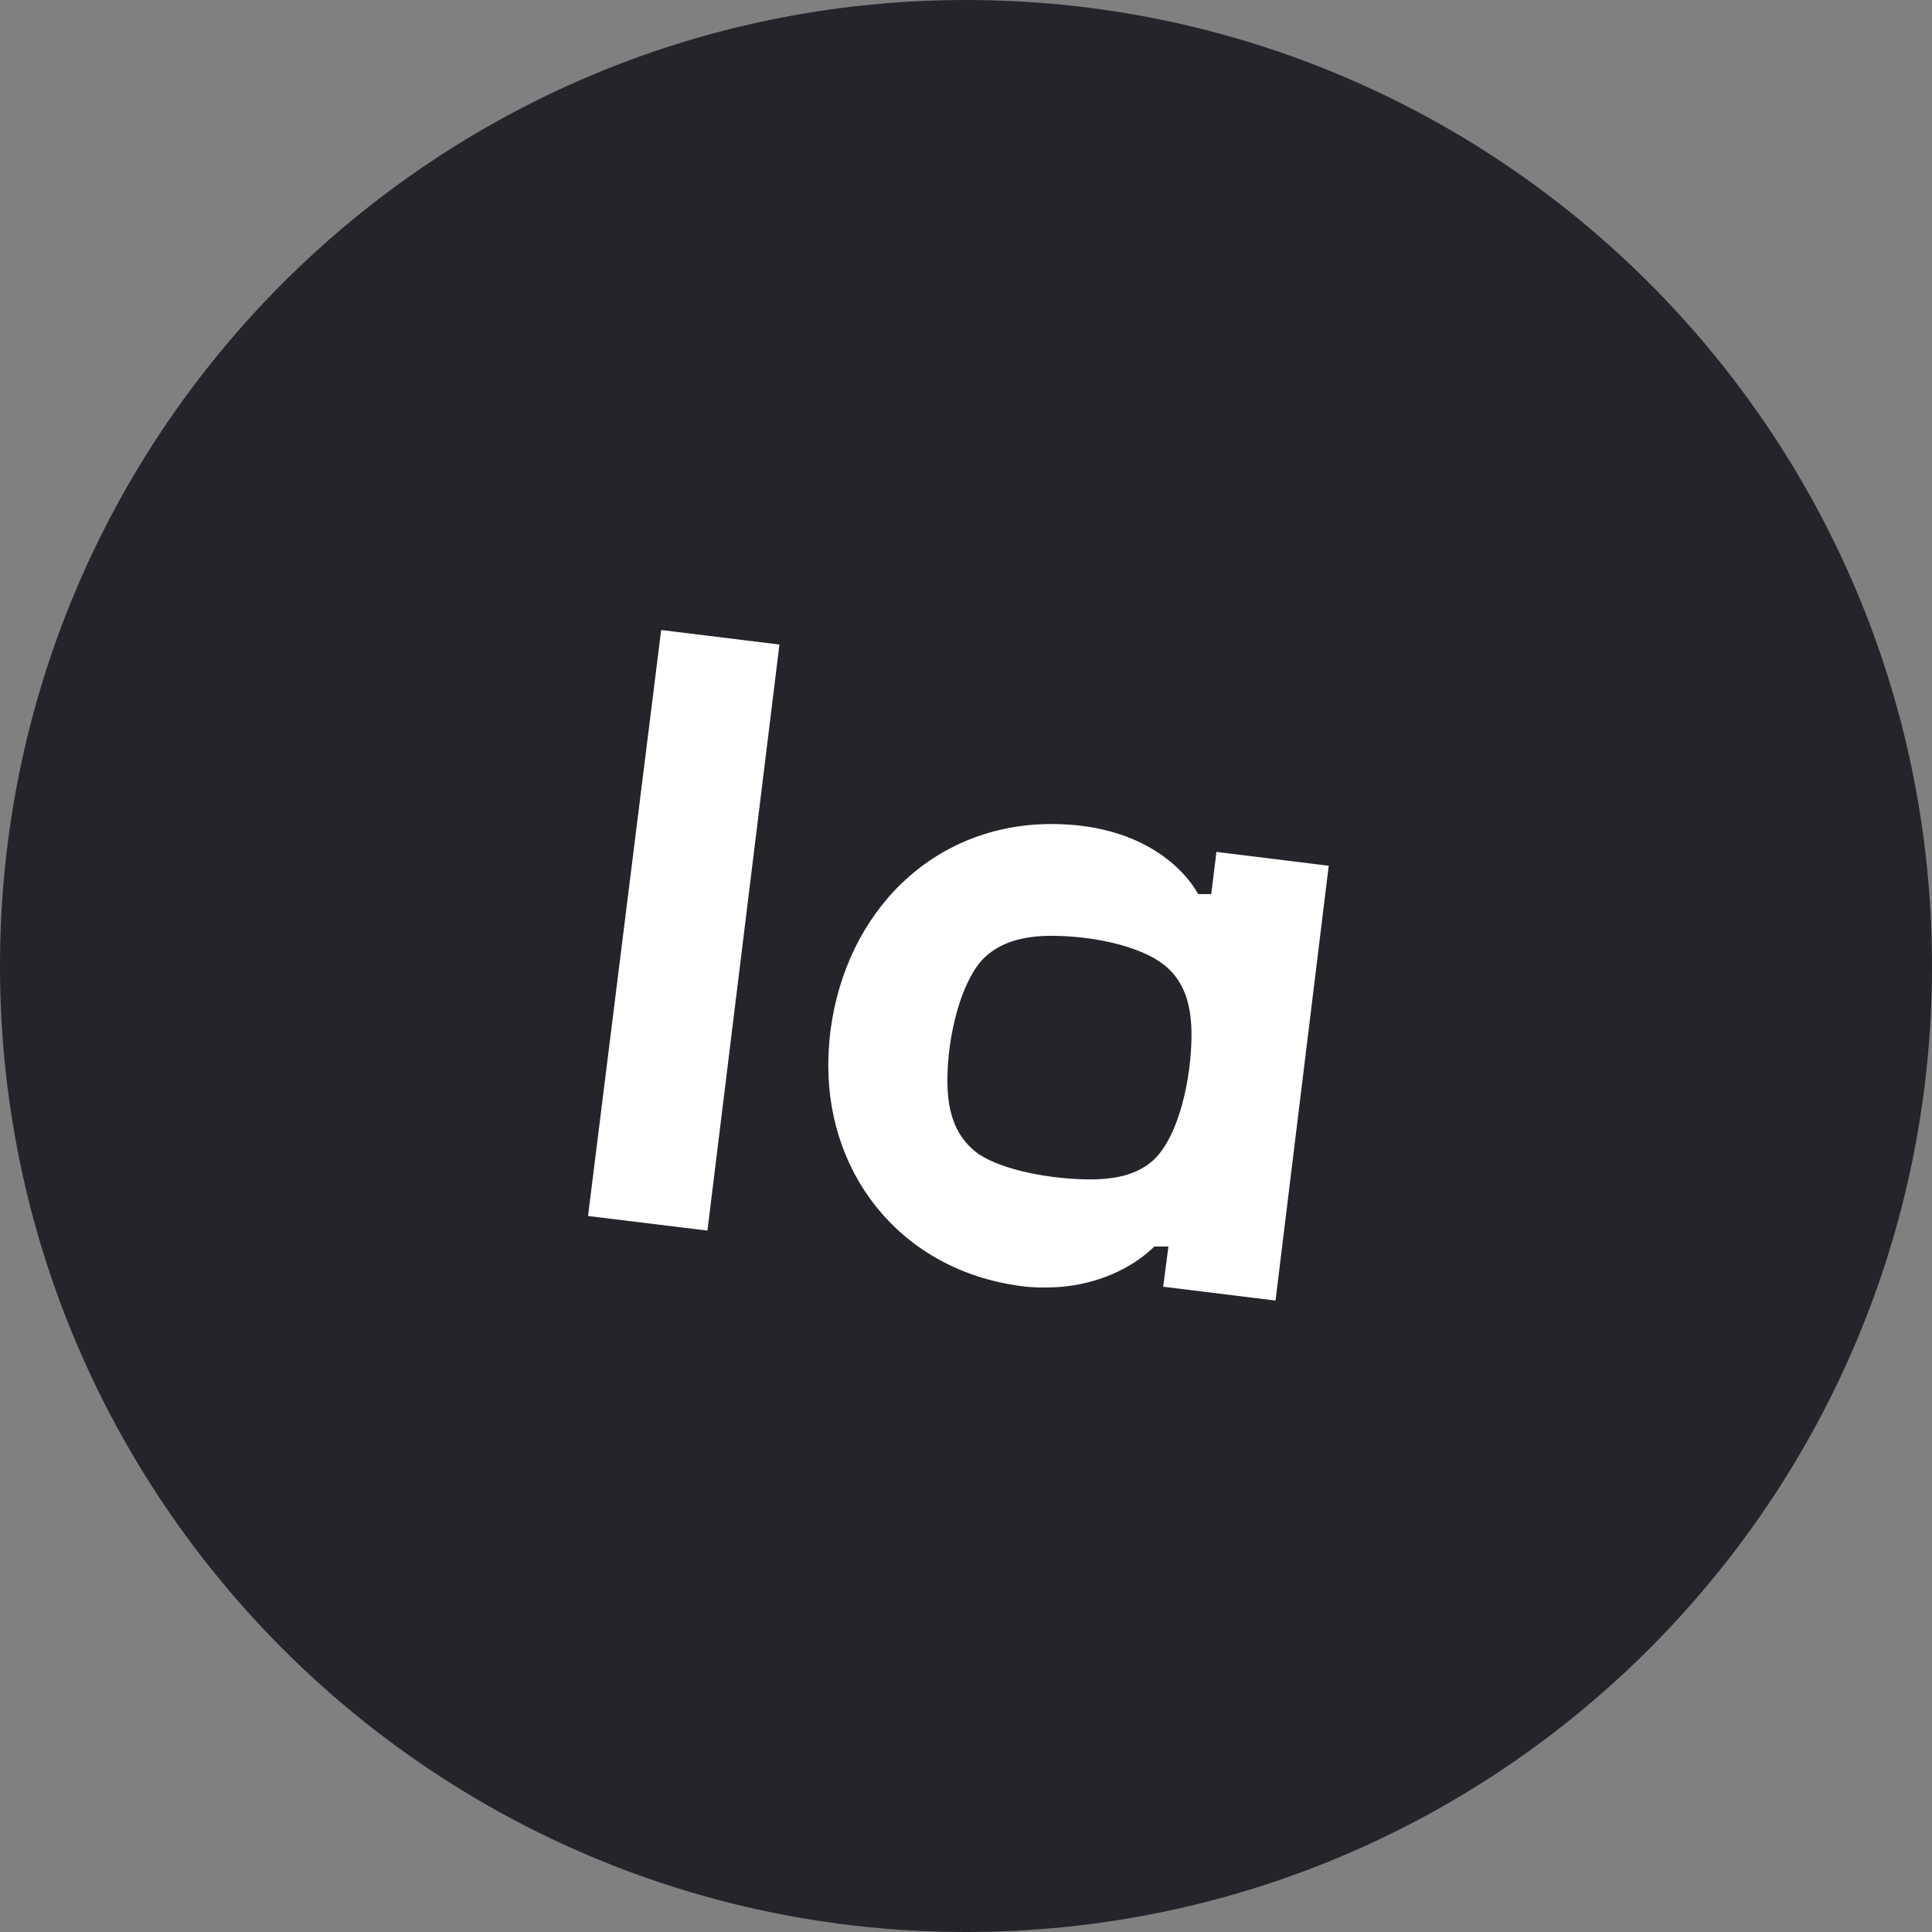<svg width="64" height="64" viewBox="0 0 64 64" fill="none" xmlns="http://www.w3.org/2000/svg">
<rect x="0" y="0" width="64" height="64" fill="#808080" stroke="none"/>
<path d="M0 32C0 14.327 14.327 0 32 0C49.673 0 64 14.327 64 32C64 49.673 49.673 64 32 64C14.327 64 0 49.673 0 32Z" fill="#24252A"/>
<g clip-path="url(#clip0_6099_1053)">
<path d="M32.418 38.23C31.704 37.713 31.383 36.947 31.383 35.789C31.383 34.332 31.828 32.537 32.566 31.765C33.084 31.246 33.823 31 34.834 31C36.265 31 38.015 31.375 38.754 32.135C39.248 32.629 39.47 33.319 39.47 34.282C39.47 35.665 39.075 37.614 38.211 38.428C37.718 38.873 37.053 39.069 36.117 39.069C34.837 39.069 33.229 38.772 32.418 38.23ZM38.706 41.291L38.532 42.624L42.253 43.083L44.016 28.679L40.297 28.221L40.123 29.618H39.693C39.136 28.632 37.645 27.297 34.834 27.297C30.915 27.297 28.031 30.186 27.512 34.133C27.464 34.518 27.439 34.906 27.438 35.295C27.438 39.069 30.002 42.18 33.995 42.624C34.218 42.645 34.439 42.652 34.662 42.649C36.338 42.649 37.596 41.934 38.237 41.293H38.705L38.706 41.291ZM21.902 20.87L19.479 40.282L23.435 40.765L25.82 21.351L21.902 20.87Z" fill="white"/>
</g>
<defs>
<clipPath id="clip0_6099_1053">
<rect width="25.044" height="22.261" fill="white" transform="translate(19.479 20.87)"/>
</clipPath>
</defs>
</svg>
